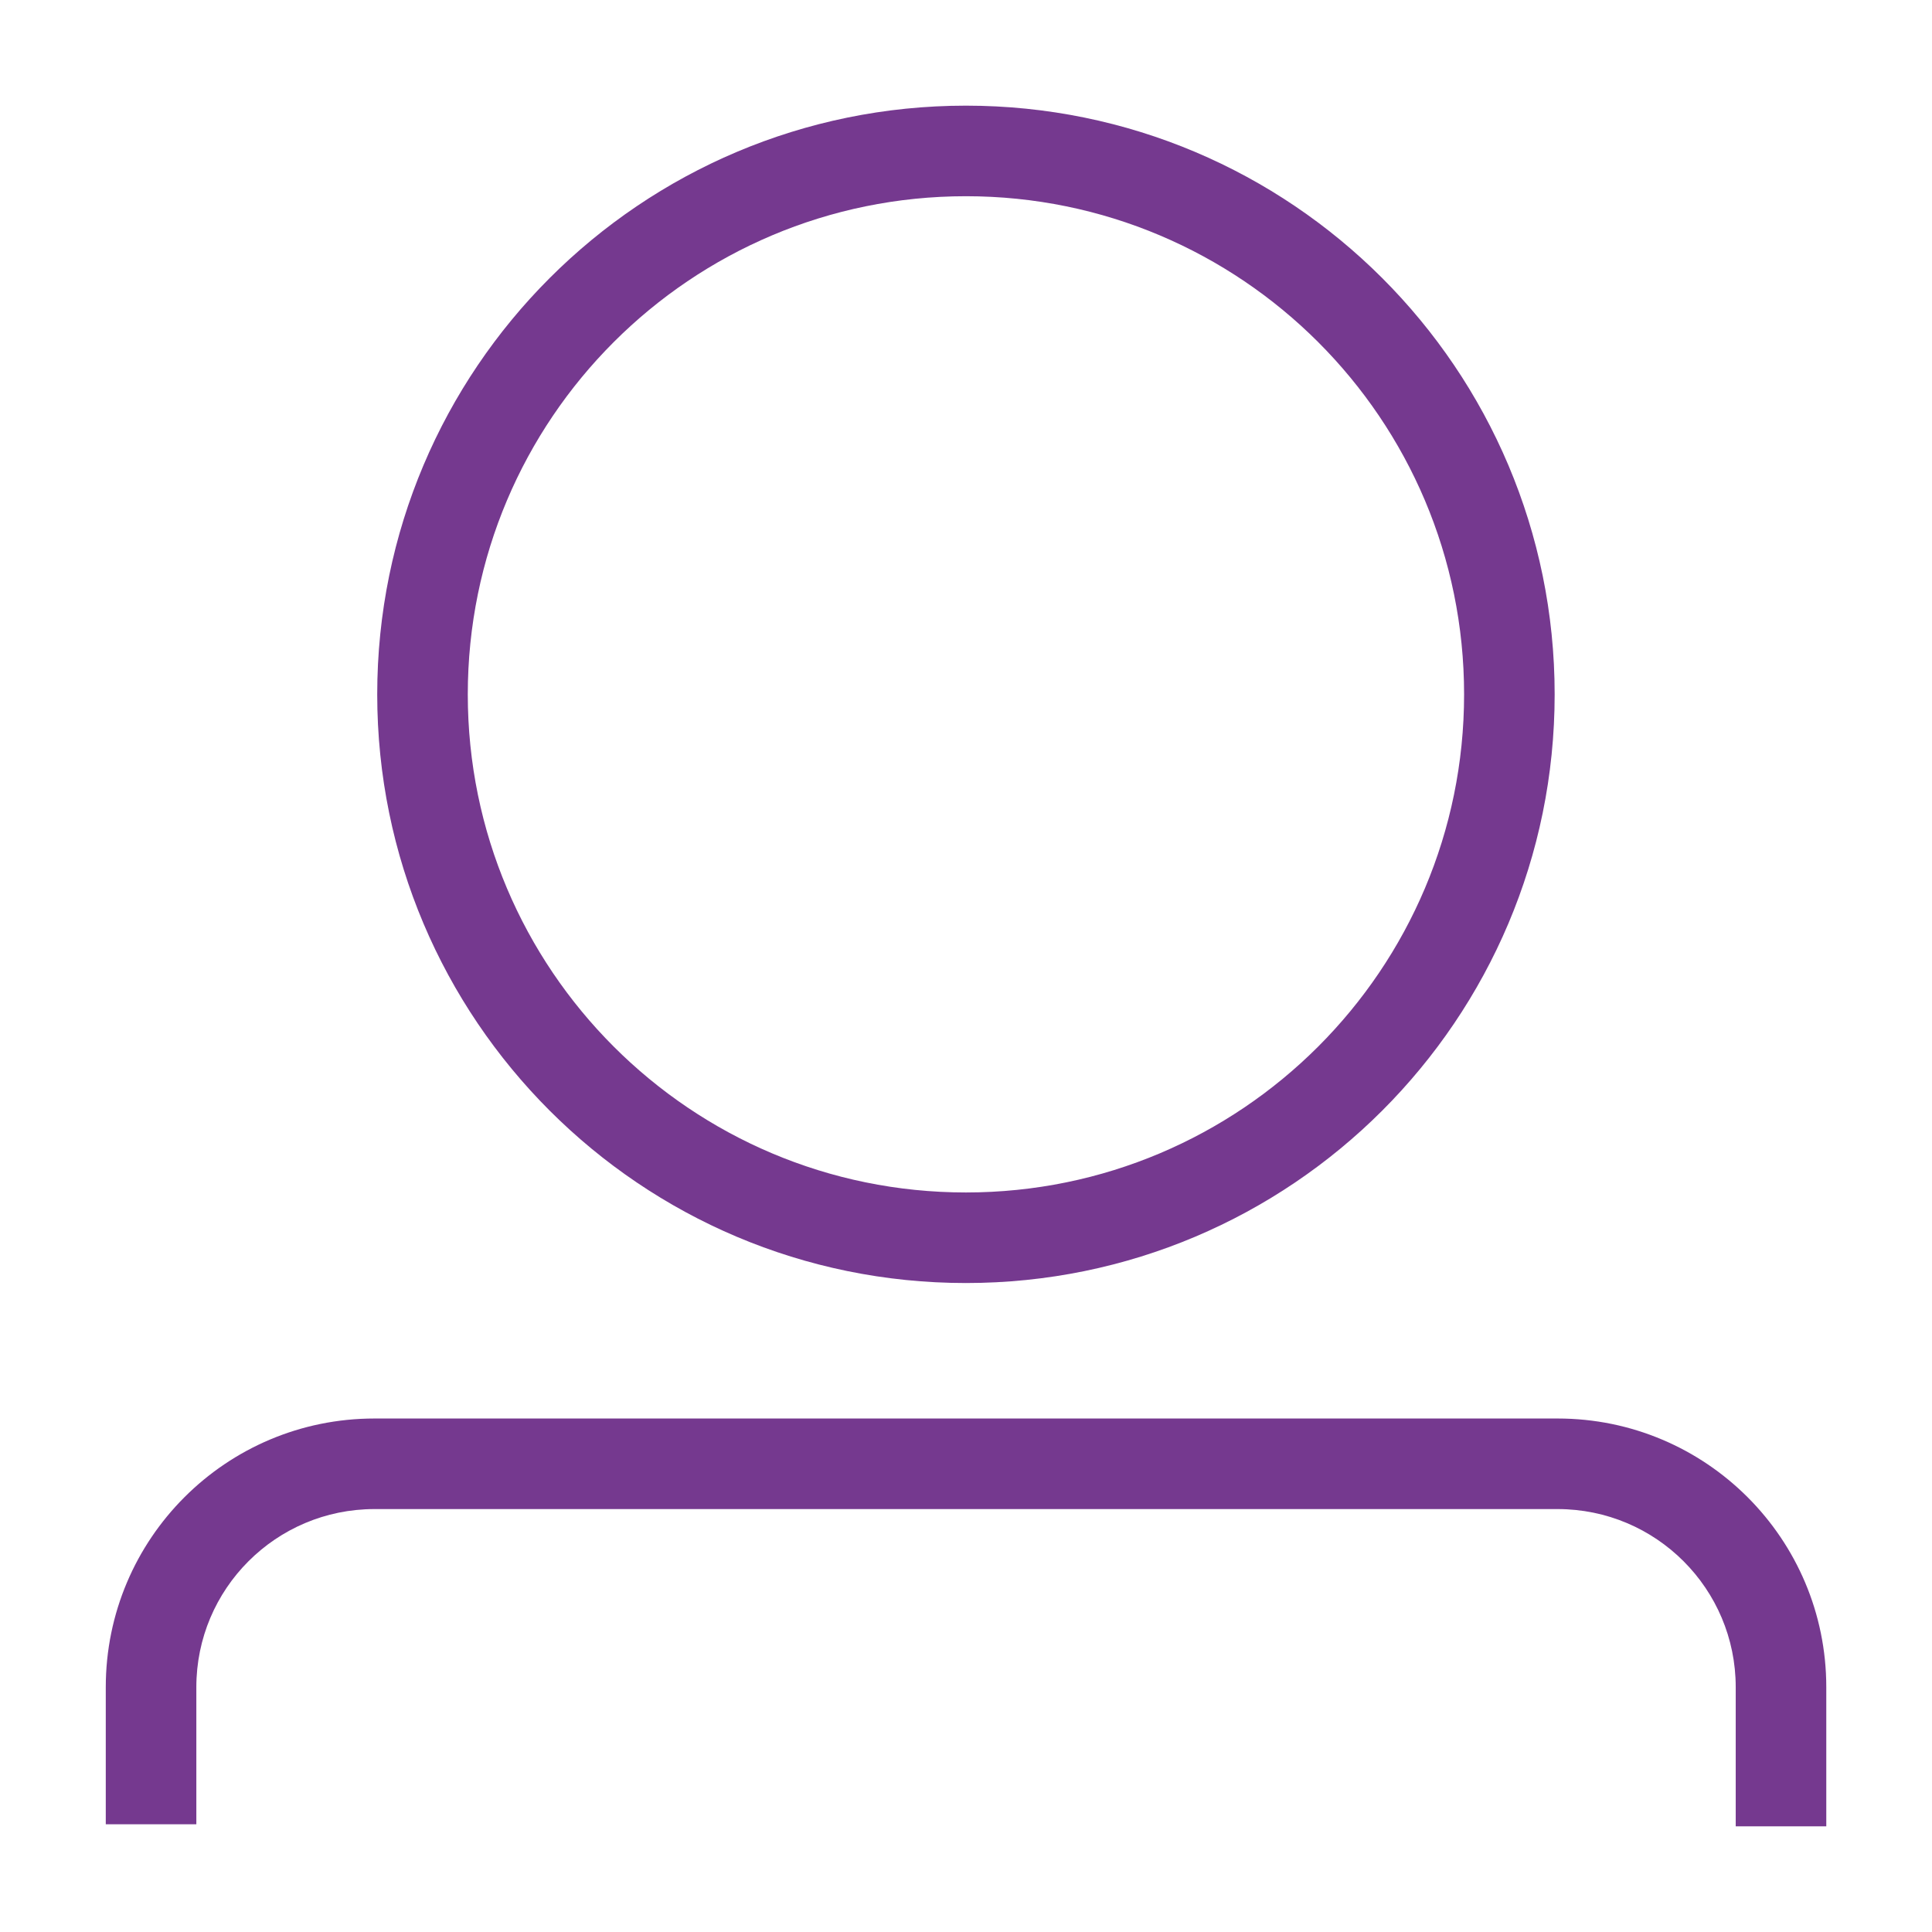 <svg width="32" height="32" viewBox="0 0 32 32" fill="none" xmlns="http://www.w3.org/2000/svg">
<path fill-rule="evenodd" clip-rule="evenodd" d="M15.999 21.251C21.384 21.251 25.75 16.886 25.75 11.501C25.75 6.115 21.384 1.75 15.999 1.75C10.614 1.75 6.248 6.115 6.248 11.501C6.248 16.886 10.614 21.251 15.999 21.251ZM15.999 19.751C11.442 19.751 7.748 16.057 7.748 11.501C7.748 6.944 11.442 3.25 15.999 3.25C20.556 3.25 24.25 6.944 24.25 11.501C24.25 16.057 20.556 19.751 15.999 19.751Z" fill="#662483" fill-opacity="0.9"/>
<path d="M3.252 27.945V30.216H1.752V27.945C1.752 25.487 3.744 23.495 6.202 23.495H25.799C28.257 23.495 30.249 25.487 30.249 27.945V30.25H28.749V27.945C28.749 26.315 27.428 24.995 25.799 24.995H6.202C4.573 24.995 3.252 26.315 3.252 27.945Z" fill="#662483" fill-opacity="0.9"/>
</svg>
